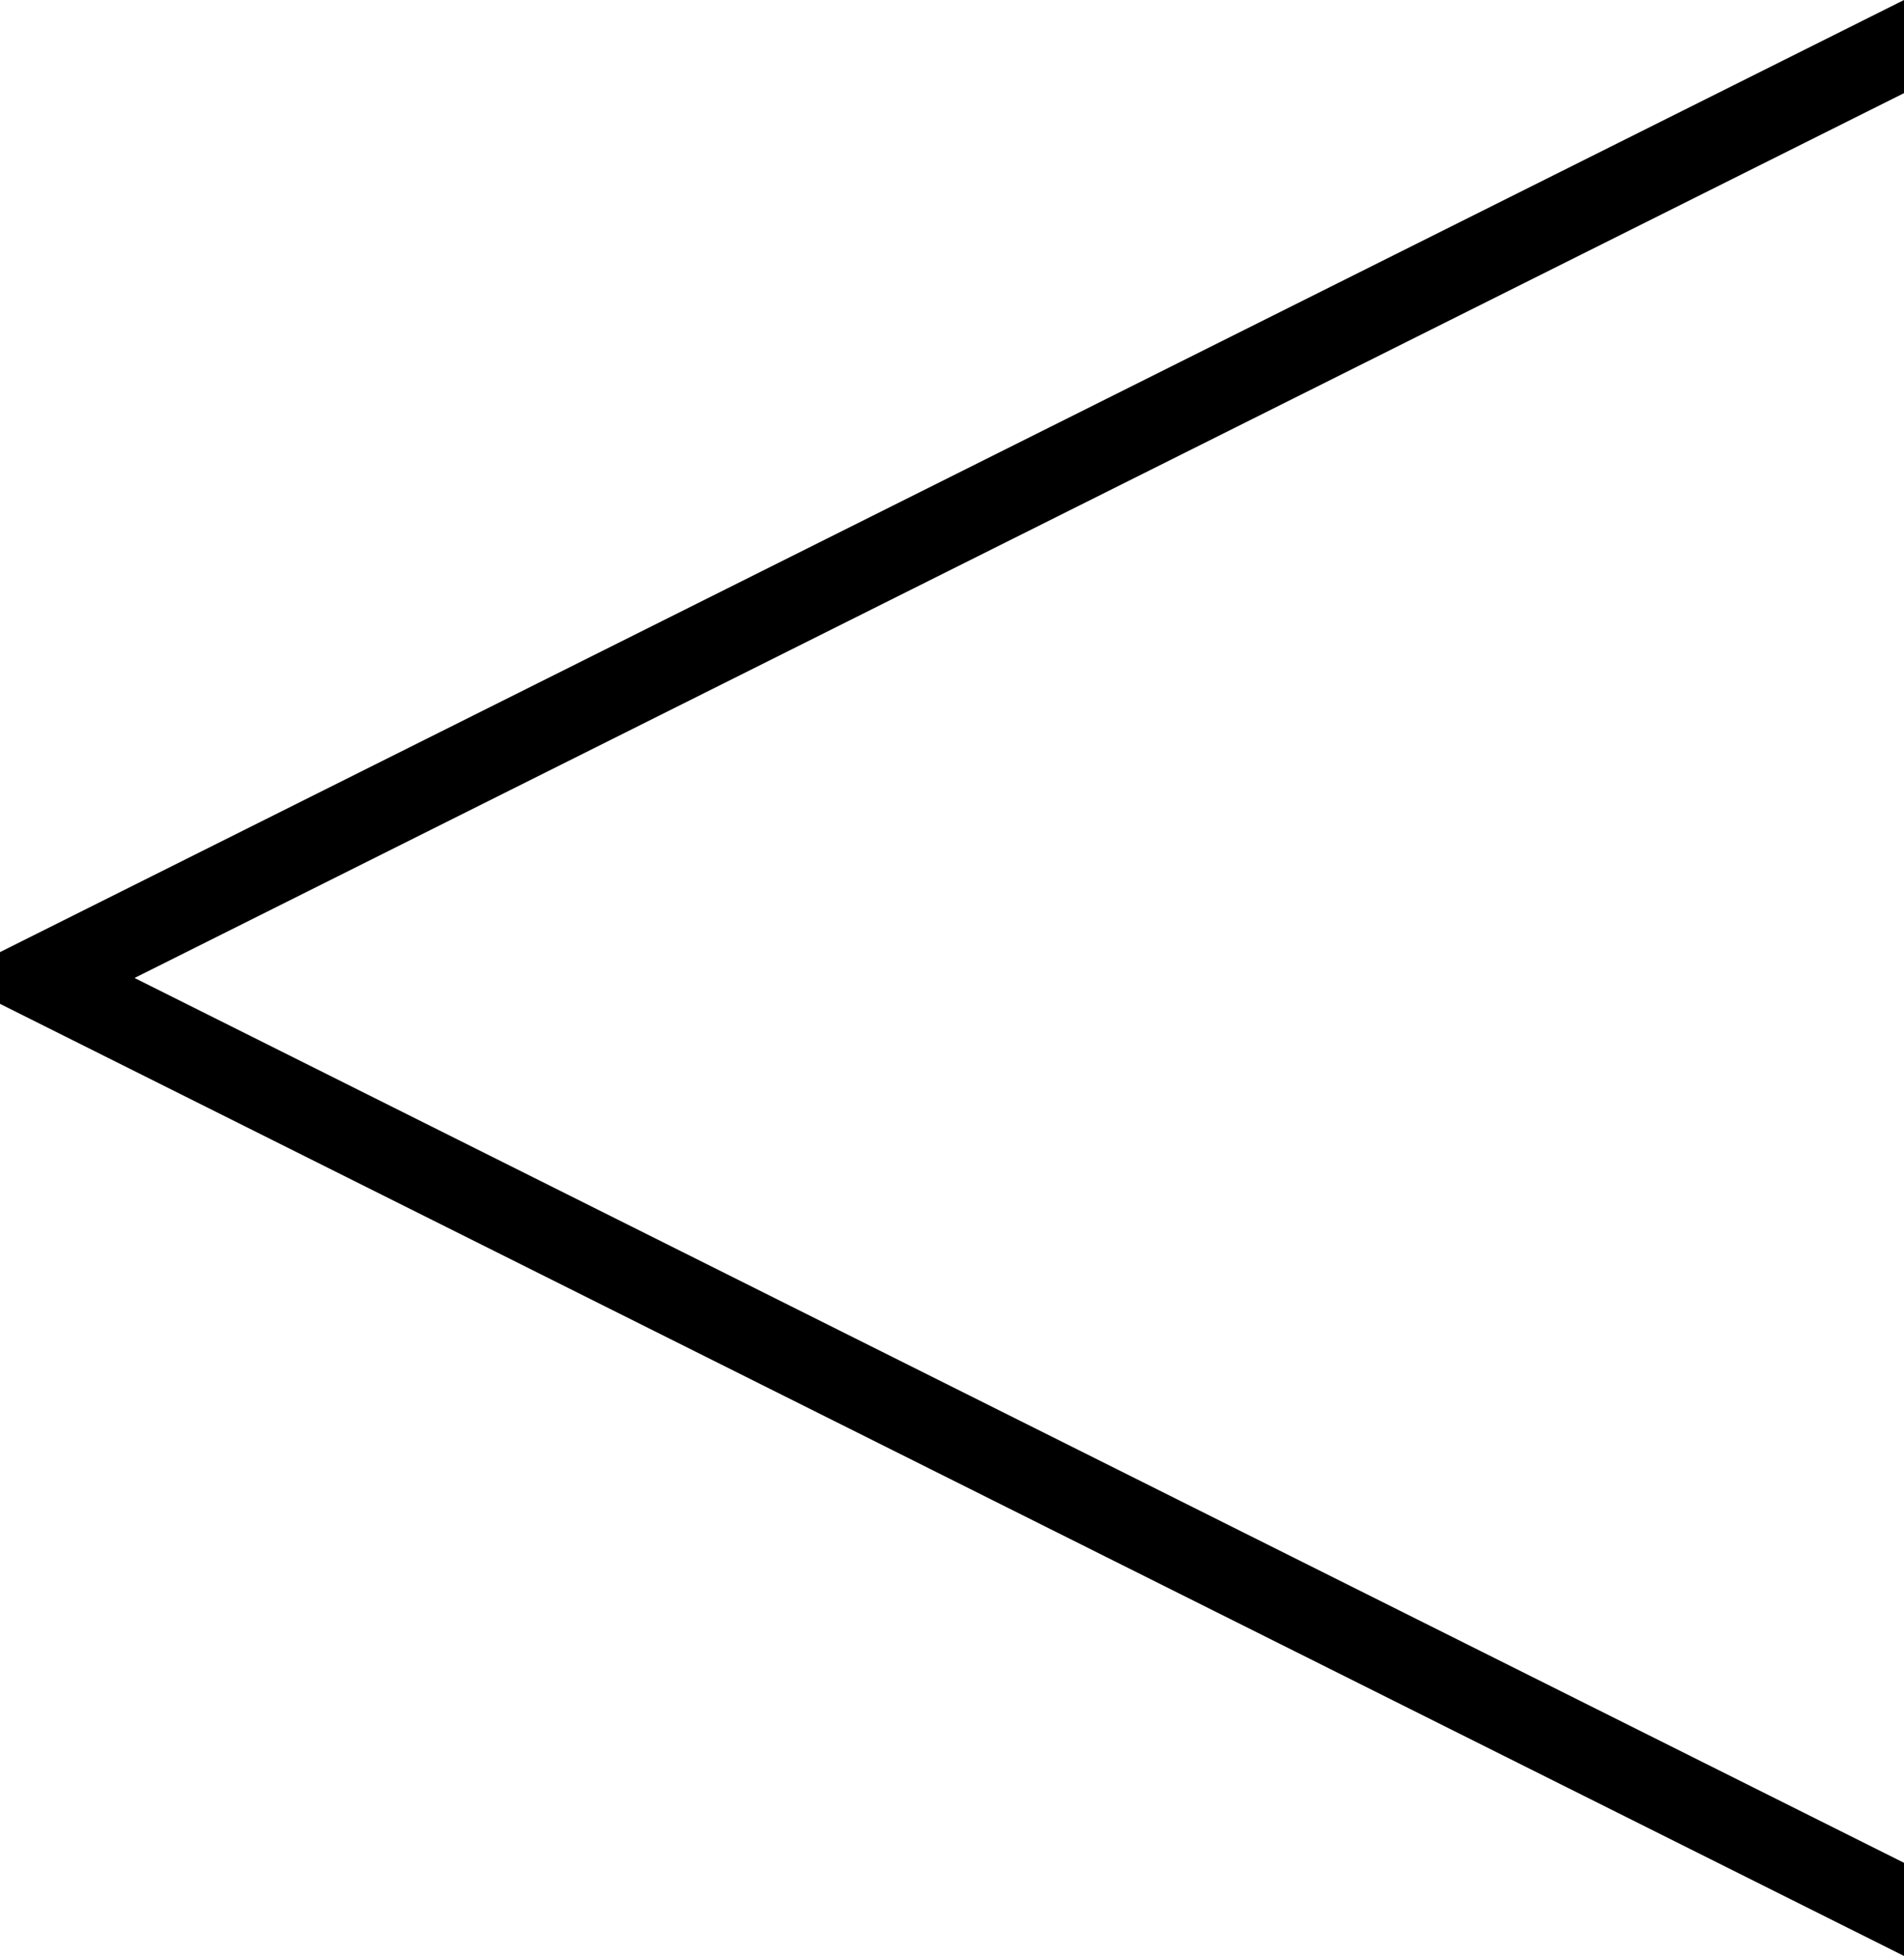 <svg xmlns="http://www.w3.org/2000/svg" viewBox="0 0 368 378">
  <path d="M 368 0 L 4 182 L 368 0 L 4 182 L 0 184 L 0 184 L 0 194 L 0 194 L 4 196 L 4 196 L 368 378 L 368 378 L 368 360 L 368 360 L 26 189 L 26 189 L 368 18 L 368 18 L 368 0 L 368 0 Z" />
</svg>
